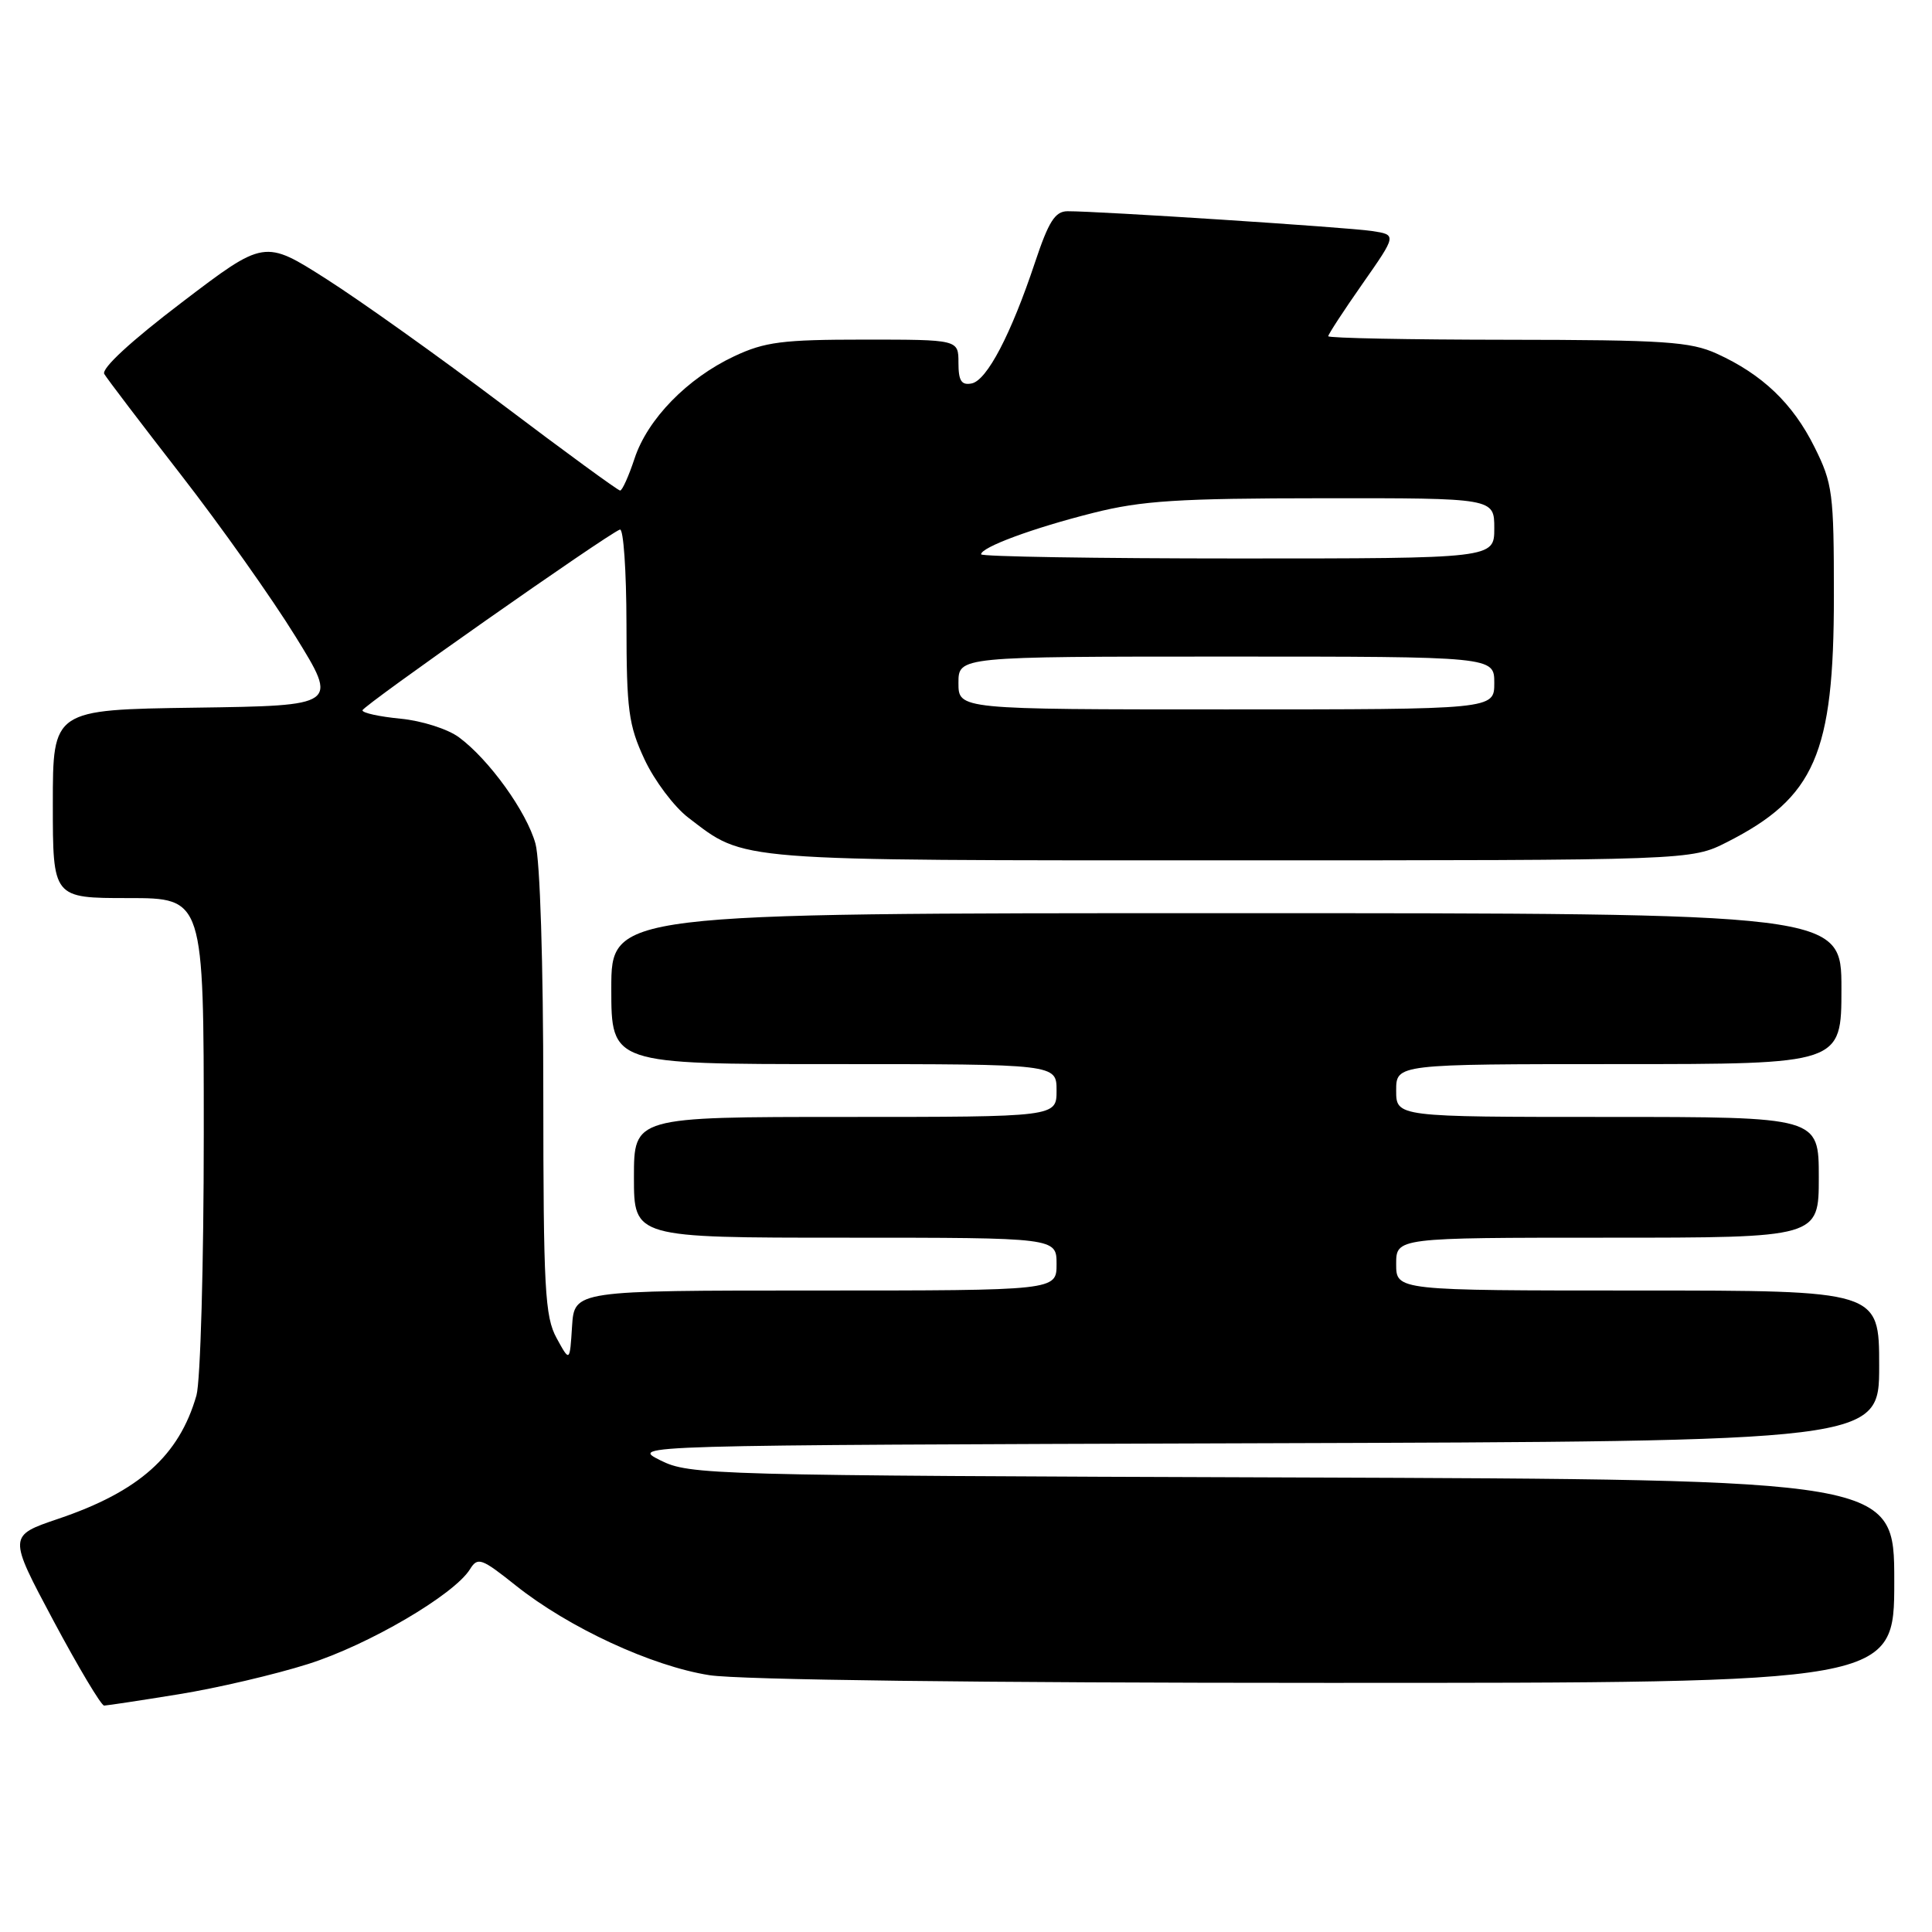 <?xml version="1.0" encoding="UTF-8" standalone="no"?>
<!DOCTYPE svg PUBLIC "-//W3C//DTD SVG 1.1//EN" "http://www.w3.org/Graphics/SVG/1.1/DTD/svg11.dtd" >
<svg xmlns="http://www.w3.org/2000/svg" xmlns:xlink="http://www.w3.org/1999/xlink" version="1.1" viewBox="0 0 256 256">
 <g >
 <path fill="currentColor"
d=" M 23.67 224.50 C 28.72 223.69 36.44 221.88 40.83 220.49 C 48.81 217.97 60.15 211.33 62.27 207.94 C 63.30 206.28 63.78 206.45 68.36 210.10 C 75.38 215.69 86.39 220.78 94.00 221.97 C 97.96 222.59 129.89 222.99 175.75 222.99 C 251.00 223.00 251.00 223.00 251.00 209.52 C 251.00 196.05 251.00 196.05 171.25 195.77 C 93.79 195.51 91.39 195.44 87.50 193.50 C 83.50 191.50 83.50 191.50 166.25 191.24 C 249.00 190.99 249.00 190.99 249.00 180.99 C 249.00 171.00 249.00 171.00 217.00 171.00 C 185.00 171.00 185.00 171.00 185.00 167.50 C 185.00 164.00 185.00 164.00 213.00 164.00 C 241.00 164.00 241.00 164.00 241.00 156.00 C 241.00 148.00 241.00 148.00 213.00 148.00 C 185.00 148.00 185.00 148.00 185.00 144.50 C 185.00 141.00 185.00 141.00 214.50 141.00 C 244.00 141.00 244.00 141.00 244.00 131.00 C 244.00 121.00 244.00 121.00 162.50 121.00 C 81.00 121.00 81.00 121.00 81.00 131.00 C 81.00 141.00 81.00 141.00 110.50 141.00 C 140.00 141.00 140.00 141.00 140.00 144.50 C 140.00 148.00 140.00 148.00 112.00 148.00 C 84.00 148.00 84.00 148.00 84.00 156.00 C 84.00 164.00 84.00 164.00 112.00 164.00 C 140.00 164.00 140.00 164.00 140.00 167.50 C 140.00 171.00 140.00 171.00 108.05 171.00 C 76.11 171.00 76.11 171.00 75.80 175.75 C 75.50 180.50 75.50 180.50 73.75 177.30 C 72.20 174.46 72.00 170.81 71.99 144.80 C 71.99 127.70 71.56 113.95 70.95 111.78 C 69.78 107.56 64.82 100.66 60.82 97.70 C 59.34 96.60 55.89 95.50 53.07 95.23 C 50.28 94.96 48.01 94.47 48.03 94.12 C 48.06 93.53 80.33 70.87 82.14 70.17 C 82.61 69.98 83.00 75.61 83.01 82.67 C 83.02 94.08 83.28 96.07 85.40 100.62 C 86.71 103.43 89.32 106.90 91.20 108.34 C 98.86 114.18 96.60 114.00 163.00 114.00 C 224.07 114.00 224.07 114.00 228.83 111.59 C 240.48 105.68 243.00 99.89 243.00 79.02 C 243.00 65.30 242.84 64.07 240.42 59.22 C 237.56 53.47 233.52 49.61 227.50 46.87 C 223.99 45.27 220.57 45.04 199.75 45.02 C 186.69 45.01 176.00 44.80 176.00 44.55 C 176.00 44.30 178.04 41.17 180.54 37.60 C 185.08 31.11 185.08 31.11 181.79 30.61 C 178.56 30.12 145.48 27.97 141.45 27.99 C 139.80 28.00 138.95 29.35 137.15 34.75 C 133.96 44.32 130.77 50.42 128.74 50.81 C 127.39 51.07 127.00 50.46 127.00 48.07 C 127.00 45.00 127.00 45.00 114.49 45.00 C 103.67 45.00 101.34 45.30 97.28 47.21 C 91.07 50.13 85.80 55.53 84.08 60.76 C 83.31 63.09 82.45 65.00 82.17 65.00 C 81.89 65.00 74.88 59.88 66.58 53.61 C 58.29 47.35 47.79 39.87 43.26 36.98 C 35.03 31.74 35.03 31.74 24.08 40.08 C 17.36 45.19 13.39 48.85 13.82 49.56 C 14.19 50.19 18.77 56.21 23.99 62.93 C 29.22 69.66 36.04 79.29 39.15 84.33 C 44.82 93.50 44.82 93.50 25.91 93.77 C 7.00 94.04 7.00 94.04 7.00 106.52 C 7.00 119.00 7.00 119.00 17.00 119.00 C 27.00 119.00 27.00 119.00 27.00 150.26 C 27.00 167.52 26.56 183.03 26.03 184.90 C 23.73 192.90 18.43 197.63 7.72 201.25 C 1.08 203.50 1.08 203.50 7.08 214.75 C 10.39 220.94 13.41 226.00 13.80 226.00 C 14.18 225.99 18.63 225.32 23.67 224.50 Z  M 127.00 90.50 C 127.00 87.00 127.00 87.00 162.50 87.00 C 198.00 87.00 198.00 87.00 198.00 90.50 C 198.00 94.00 198.00 94.00 162.50 94.00 C 127.00 94.00 127.00 94.00 127.00 90.50 Z  M 130.00 73.45 C 130.00 72.51 136.87 69.97 144.86 67.96 C 151.28 66.34 156.14 66.03 175.25 66.02 C 198.00 66.00 198.00 66.00 198.00 70.00 C 198.00 74.00 198.00 74.00 164.00 74.00 C 145.30 74.00 130.00 73.75 130.00 73.45 Z "/>
</g>
</svg>